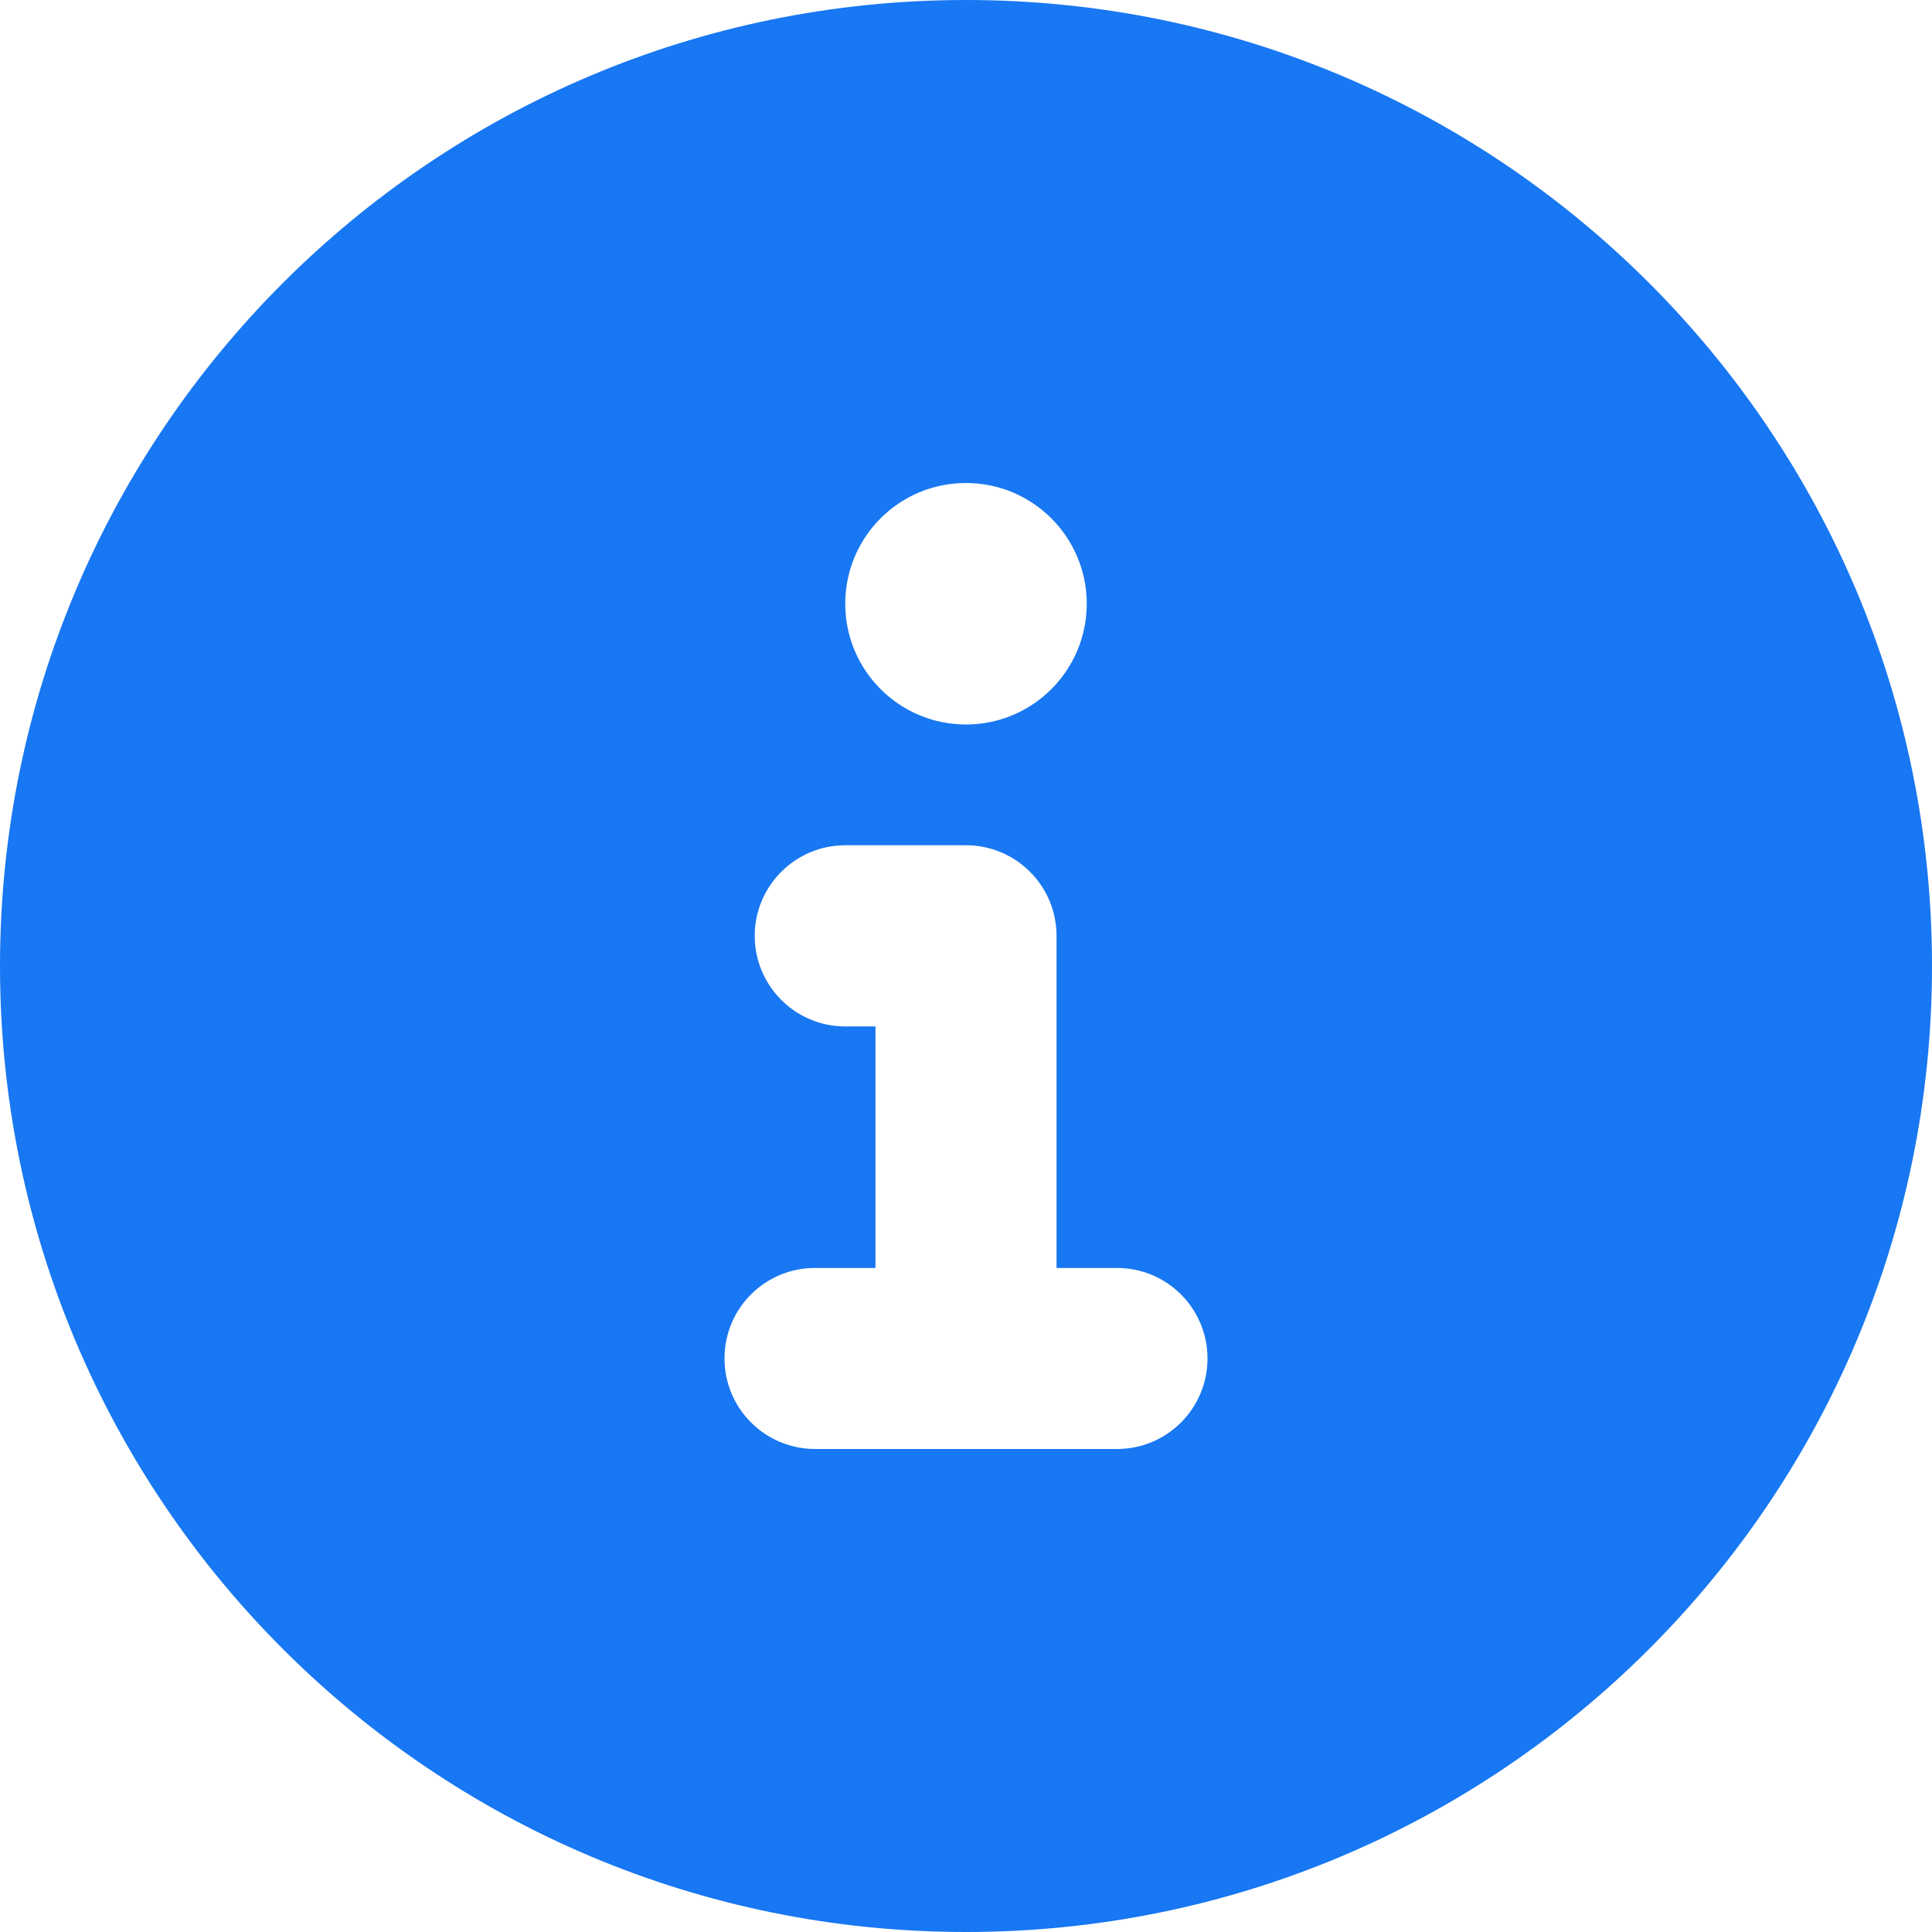 <svg style="flex-shrink: 0; margin-right: 8px" width="14" height="14" viewBox="0 0 14 14" fill="none" xmlns="http://www.w3.org/2000/svg">
                            <path
                                d="M7 0C3.134 0 0 3.134 0 7C0 10.866 3.134 14 7 14C10.866 14 14 10.866 14 7C14 3.134 10.866 0 7 0ZM7 3.5C7.483 3.5 7.875 3.892 7.875 4.375C7.875 4.858 7.483 5.25 7 5.25C6.517 5.25 6.125 4.859 6.125 4.375C6.125 3.891 6.516 3.5 7 3.5ZM8.094 10.5H5.906C5.545 10.5 5.25 10.207 5.25 9.844C5.25 9.48 5.544 9.188 5.906 9.188H6.344V7.438H6.125C5.763 7.438 5.469 7.144 5.469 6.781C5.469 6.419 5.764 6.125 6.125 6.125H7C7.362 6.125 7.656 6.419 7.656 6.781V9.188H8.094C8.456 9.188 8.75 9.481 8.75 9.844C8.75 10.206 8.457 10.5 8.094 10.5Z"
                                fill="#1877F2"
                            />
                        </svg>